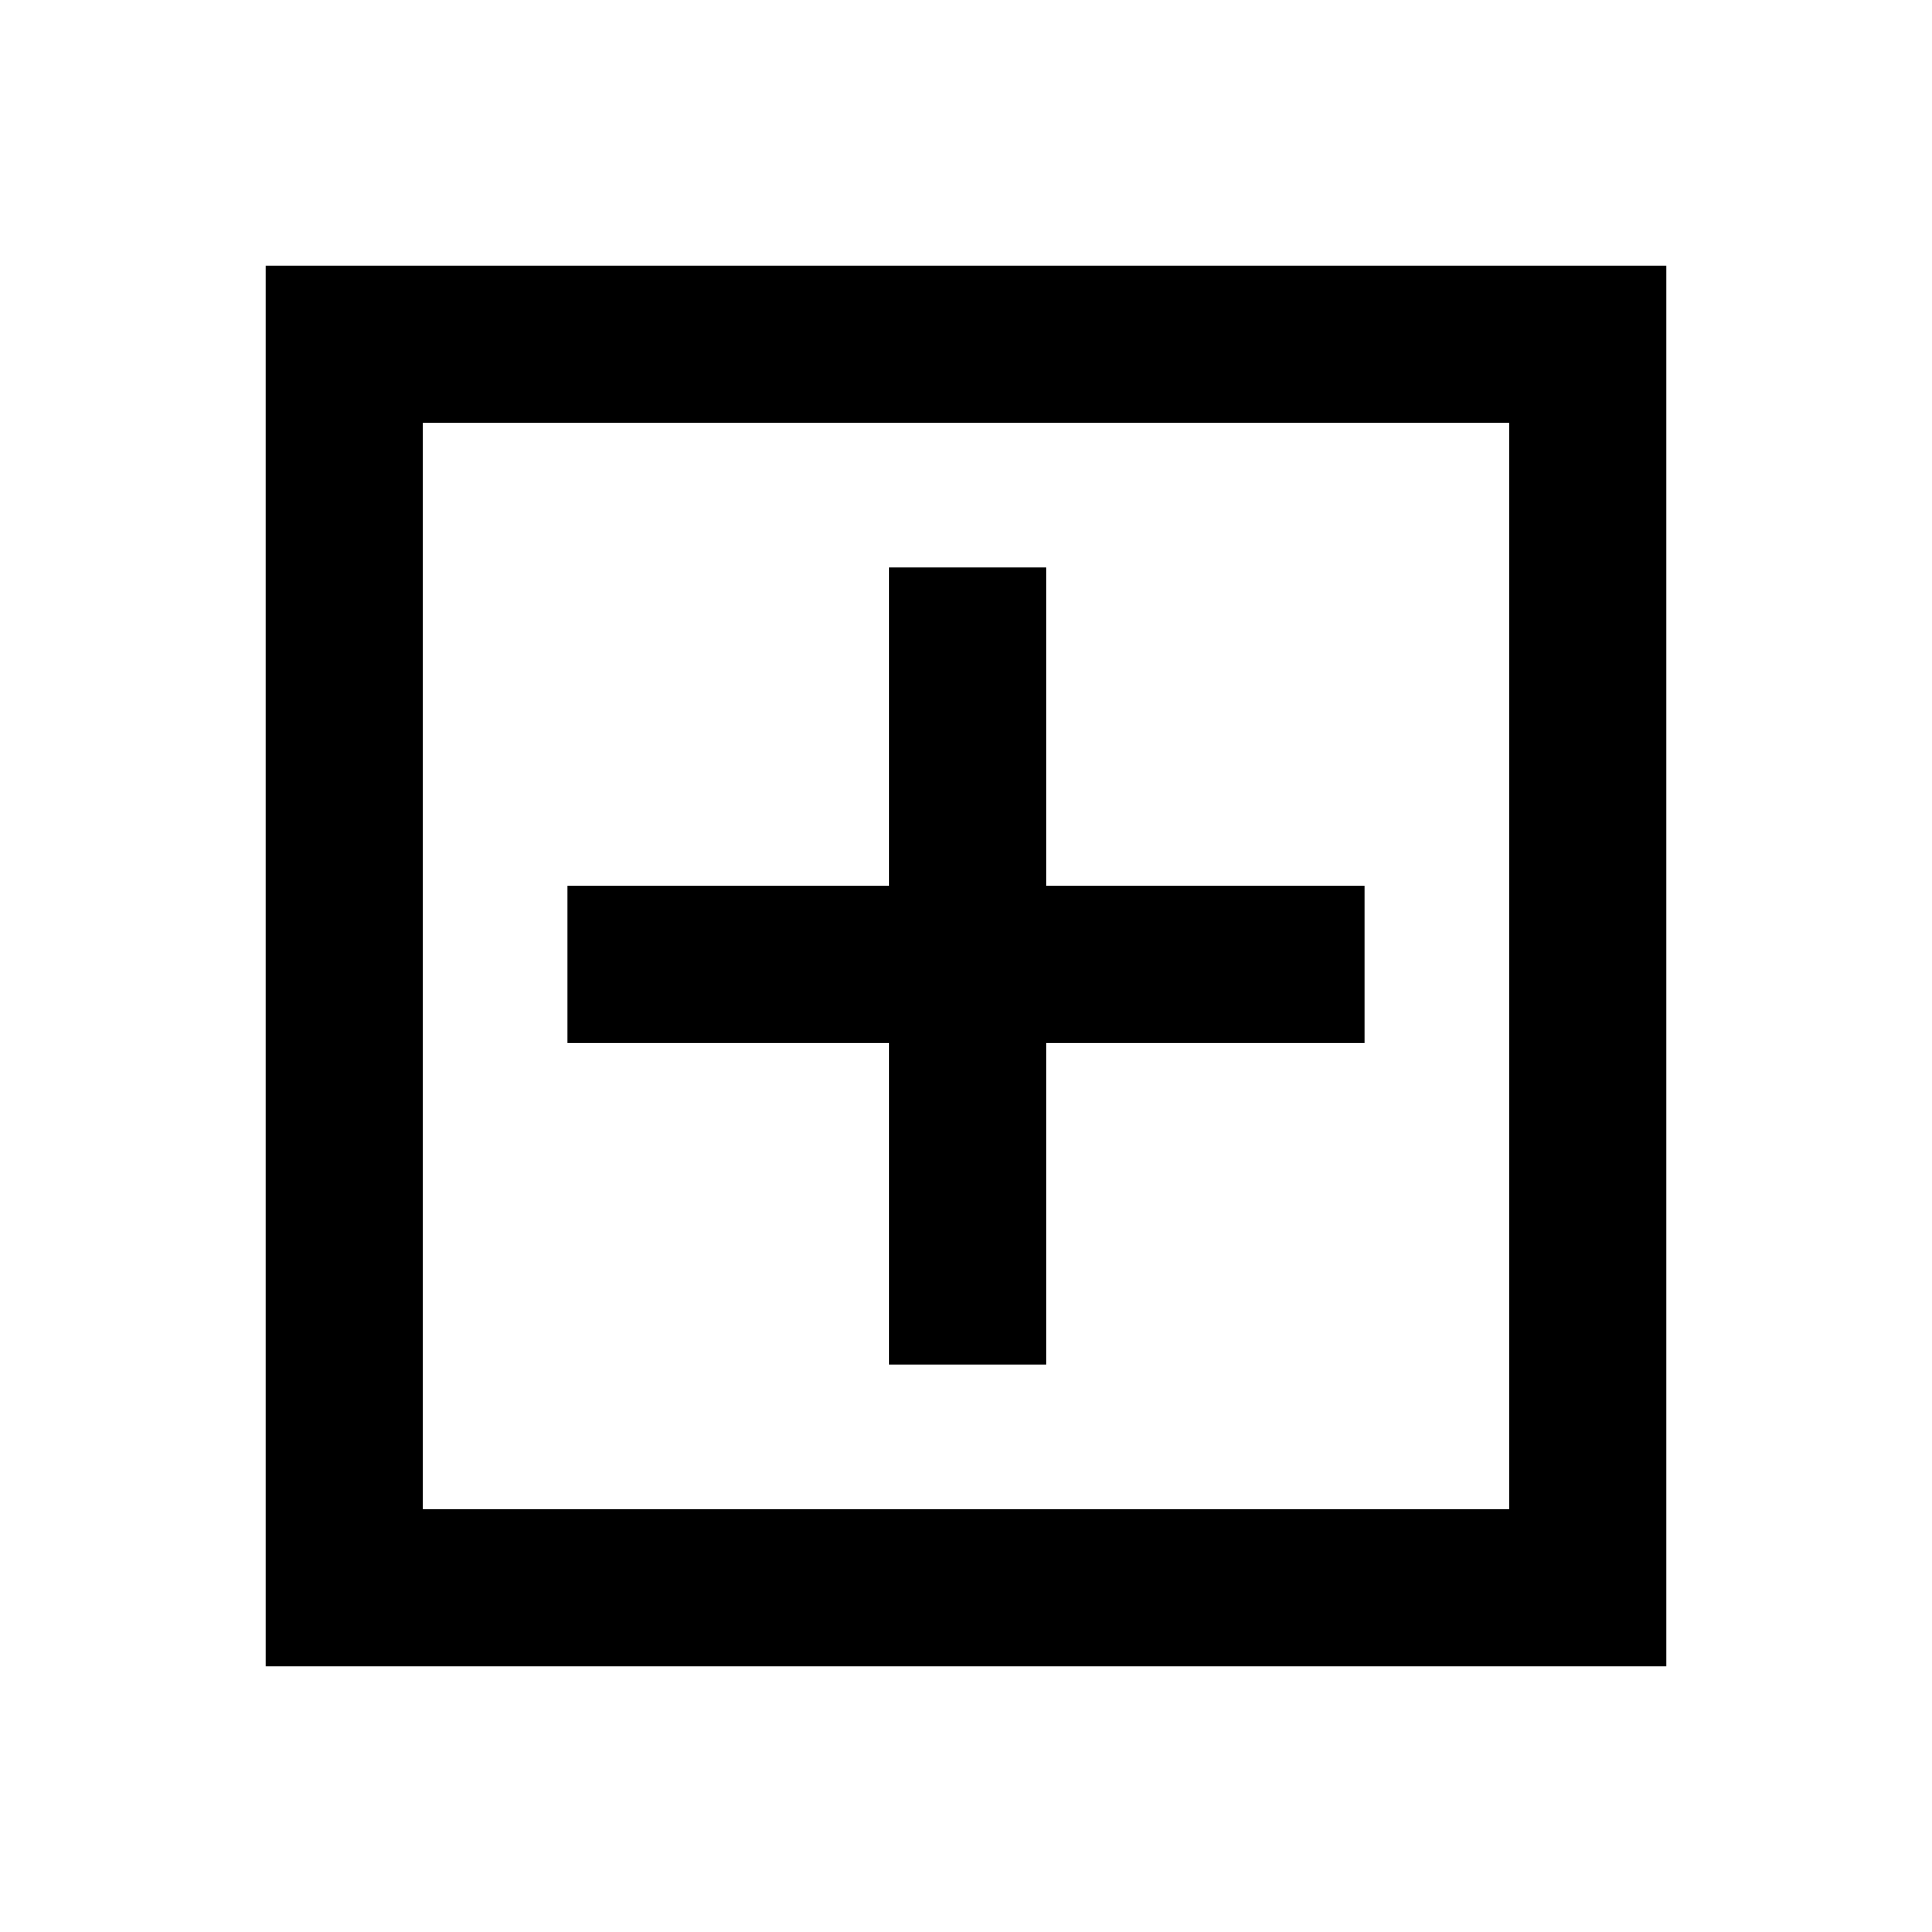 <svg xmlns="http://www.w3.org/2000/svg" height="20" viewBox="0 -960 960 960" width="20"><path d="M442-282h78v-160h158v-78H520v-158h-78v158H282v78h160v160ZM132-132v-696h696v696H132Zm78-78h540v-540H210v540Zm0 0v-540 540Z"/></svg>